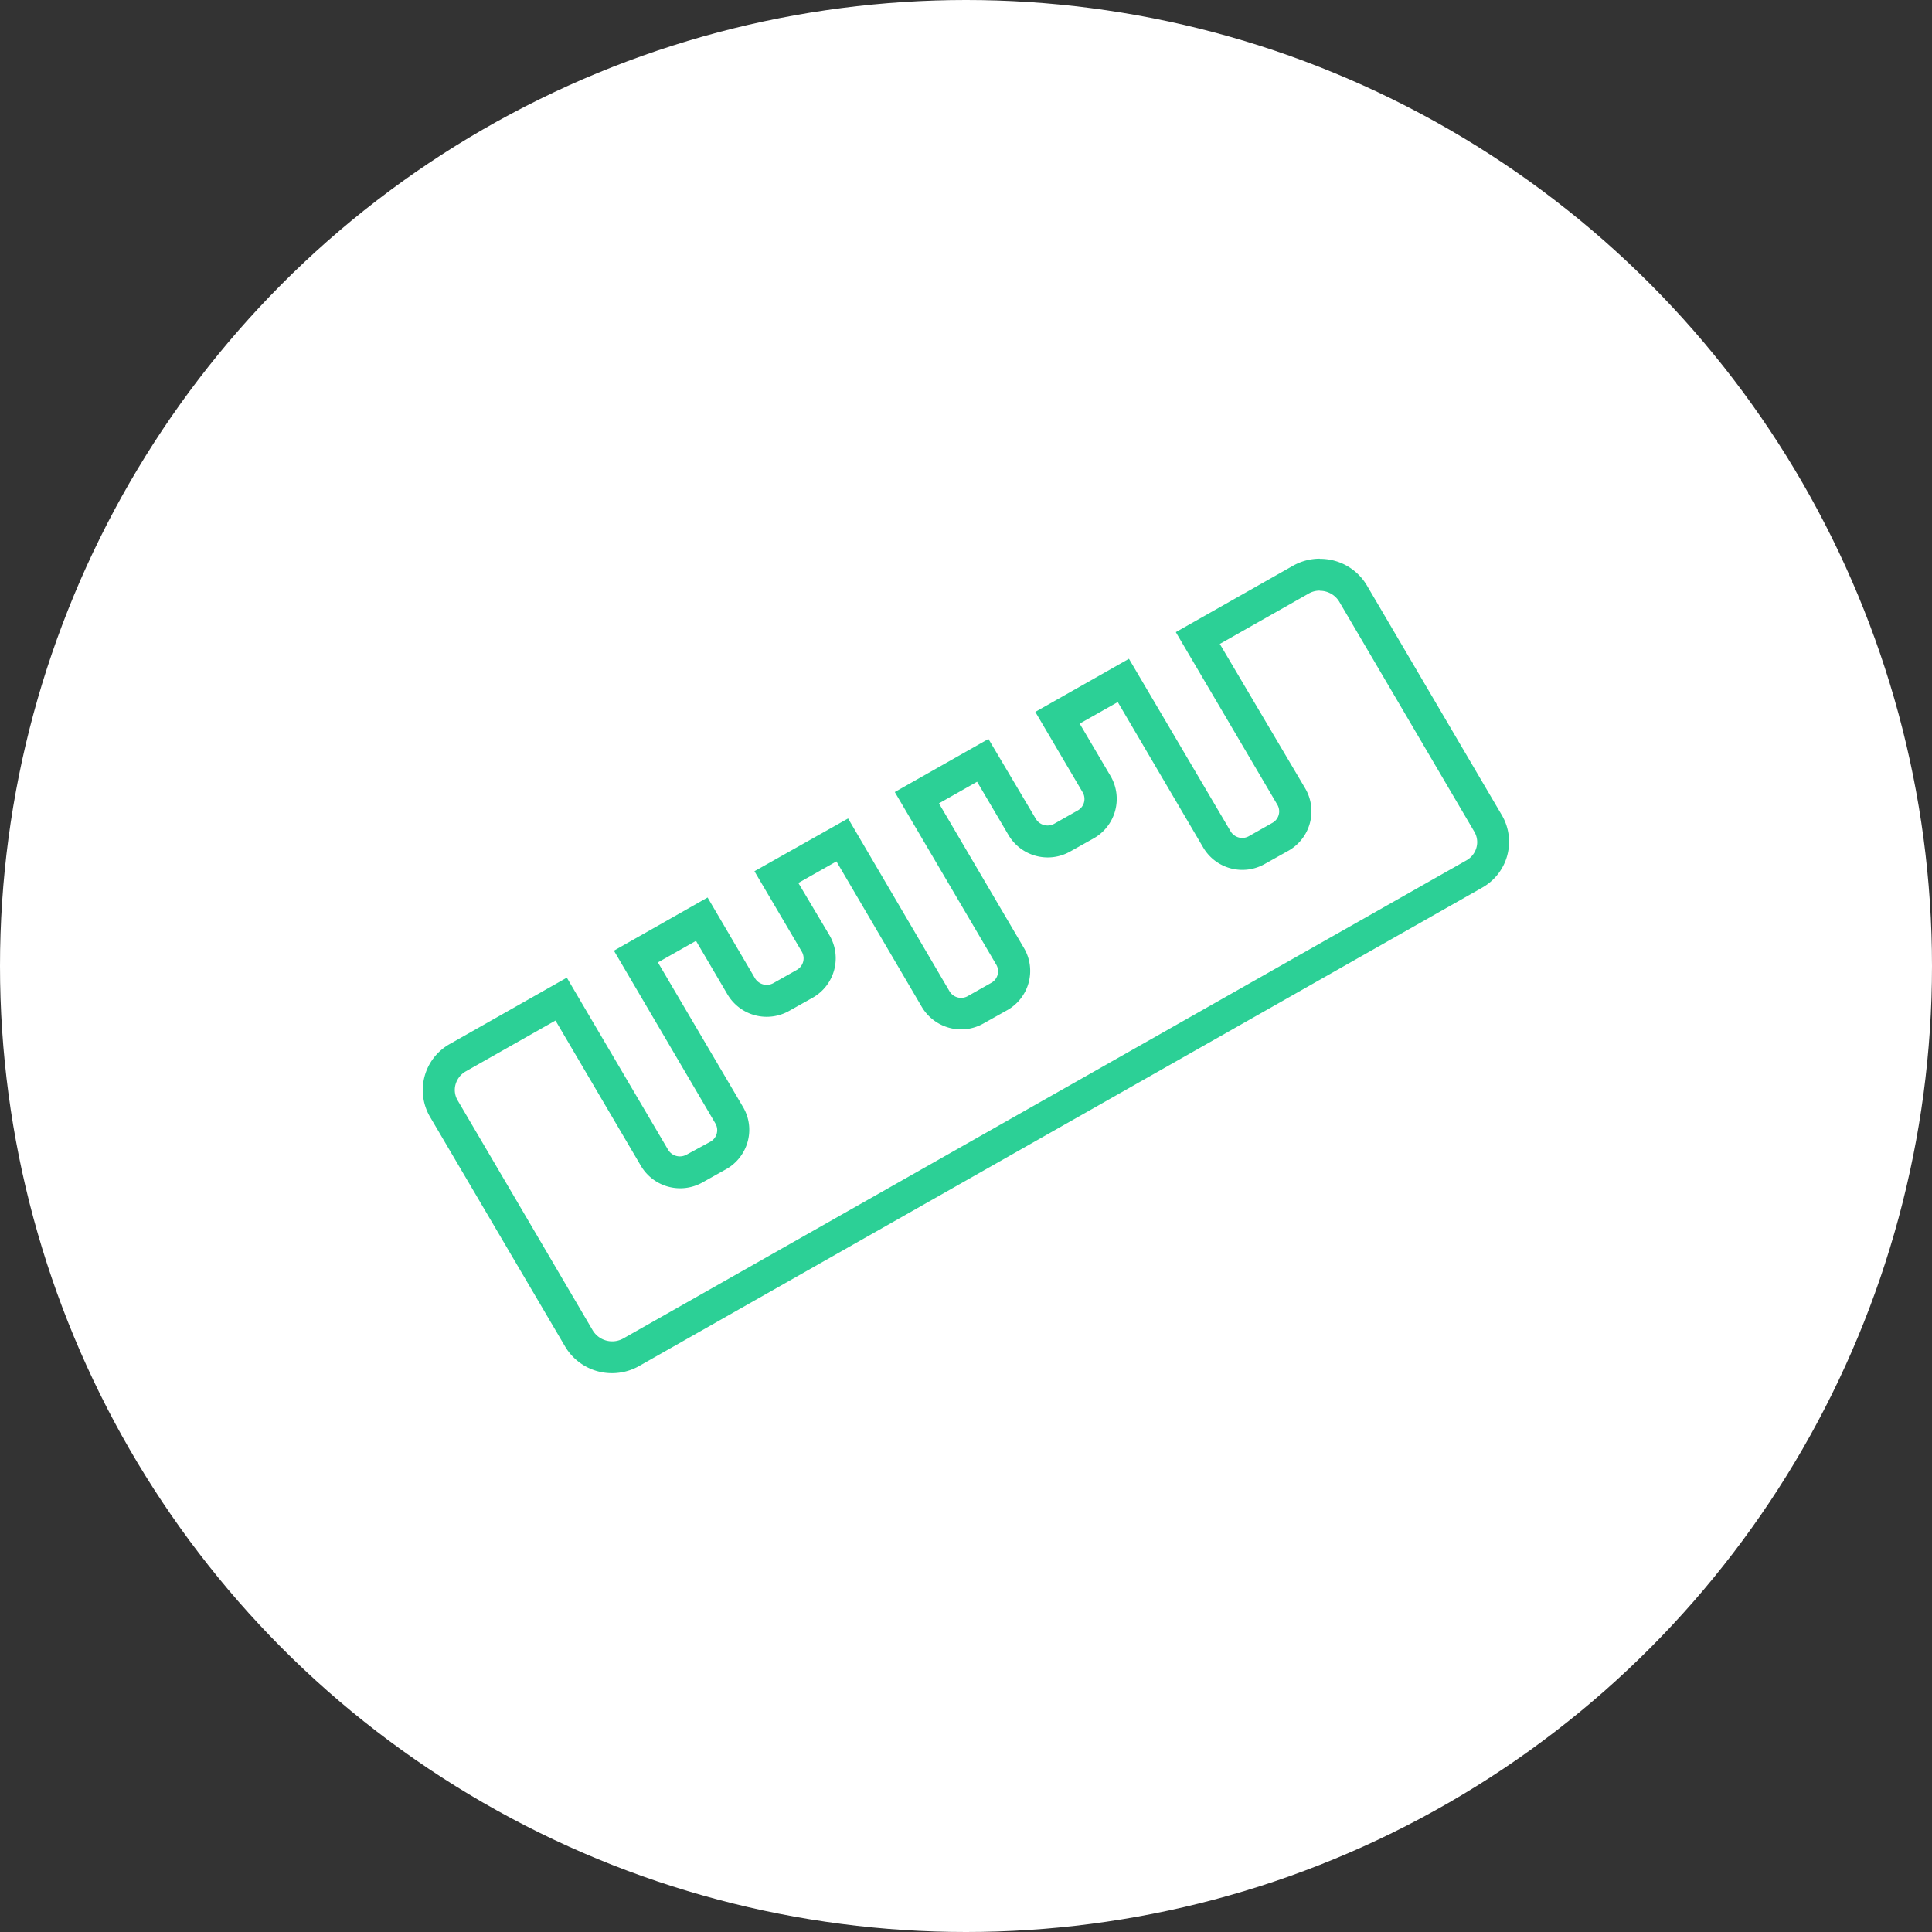 <svg xmlns="http://www.w3.org/2000/svg" viewBox="0 0 242 242"><rect x="0" y="0" width="242" height="242" fill="#333333" stroke="none"/><defs><style>.cls-1{fill:#fff;}.cls-2{fill:#2cd096;}</style></defs><title>Asset 3</title><g id="Layer_2" data-name="Layer 2"><g id="Layer_1-2" data-name="Layer 1"><circle class="cls-1" cx="121" cy="121" r="121"/><path class="cls-2" d="M165.32,74a2.83,2.83,0,0,1,2.43,1.36l16.91,28.8a2.55,2.55,0,0,1,.28,2,2.64,2.64,0,0,1-1.26,1.61L78.08,167.65a2.85,2.85,0,0,1-3.83-1L57.33,137.84a2.56,2.56,0,0,1-.27-2,2.73,2.73,0,0,1,1.28-1.64l11.24-6.37L80.26,146a5.71,5.71,0,0,0,7.75,2.1l3-1.68a5.67,5.67,0,0,0,2.66-3.49,5.59,5.59,0,0,0-.6-4.27L82.41,120.55l4.77-2.7,3.92,6.67a5.71,5.71,0,0,0,7.75,2.1l3-1.68a5.68,5.68,0,0,0,2.06-7.77L100,110.6l4.77-2.7,10.68,18.2a5.74,5.74,0,0,0,4.94,2.84,5.68,5.68,0,0,0,2.81-.75l3-1.68a5.64,5.64,0,0,0,2.06-7.76l-10.65-18.12,4.78-2.71,3.91,6.64a5.71,5.71,0,0,0,7.75,2.1l3-1.68a5.68,5.68,0,0,0,2.06-7.77l-3.87-6.57,4.77-2.7,10.68,18.18a5.69,5.69,0,0,0,7.75,2.09l3-1.68a5.67,5.67,0,0,0,2.06-7.76L152.79,80.66l11.13-6.31a2.74,2.74,0,0,1,1.4-.37m0-4a6.83,6.83,0,0,0-3.37.89l-14.67,8.31L160,100.8a1.64,1.64,0,0,1-.62,2.27l-2.93,1.66a1.75,1.75,0,0,1-.85.23,1.72,1.72,0,0,1-1.47-.85L141.41,82.52l-11.73,6.65,5.93,10.07a1.65,1.65,0,0,1-.62,2.28l-2.93,1.66a1.74,1.74,0,0,1-.85.22,1.71,1.71,0,0,1-1.47-.84l-5.93-10-11.73,6.65,12.71,21.62a1.65,1.65,0,0,1-.61,2.27l-2.94,1.66a1.69,1.69,0,0,1-2.32-.62l-12.69-21.62L94.5,109.13l5.93,10.07a1.66,1.66,0,0,1-.61,2.28l-2.94,1.66a1.72,1.72,0,0,1-2.32-.62l-5.93-10.1L76.9,119.08l12.69,21.61A1.66,1.66,0,0,1,89,143L86,144.63a1.74,1.74,0,0,1-.85.22,1.71,1.71,0,0,1-1.47-.84L71,122.46l-14.66,8.31a6.62,6.62,0,0,0-2.49,9.1L70.8,168.69A6.81,6.81,0,0,0,76.68,172a6.88,6.88,0,0,0,3.37-.89l105.6-59.92a6.59,6.59,0,0,0,2.46-9.1l-16.92-28.8A6.78,6.78,0,0,0,165.32,70Z"/></g></g></svg>